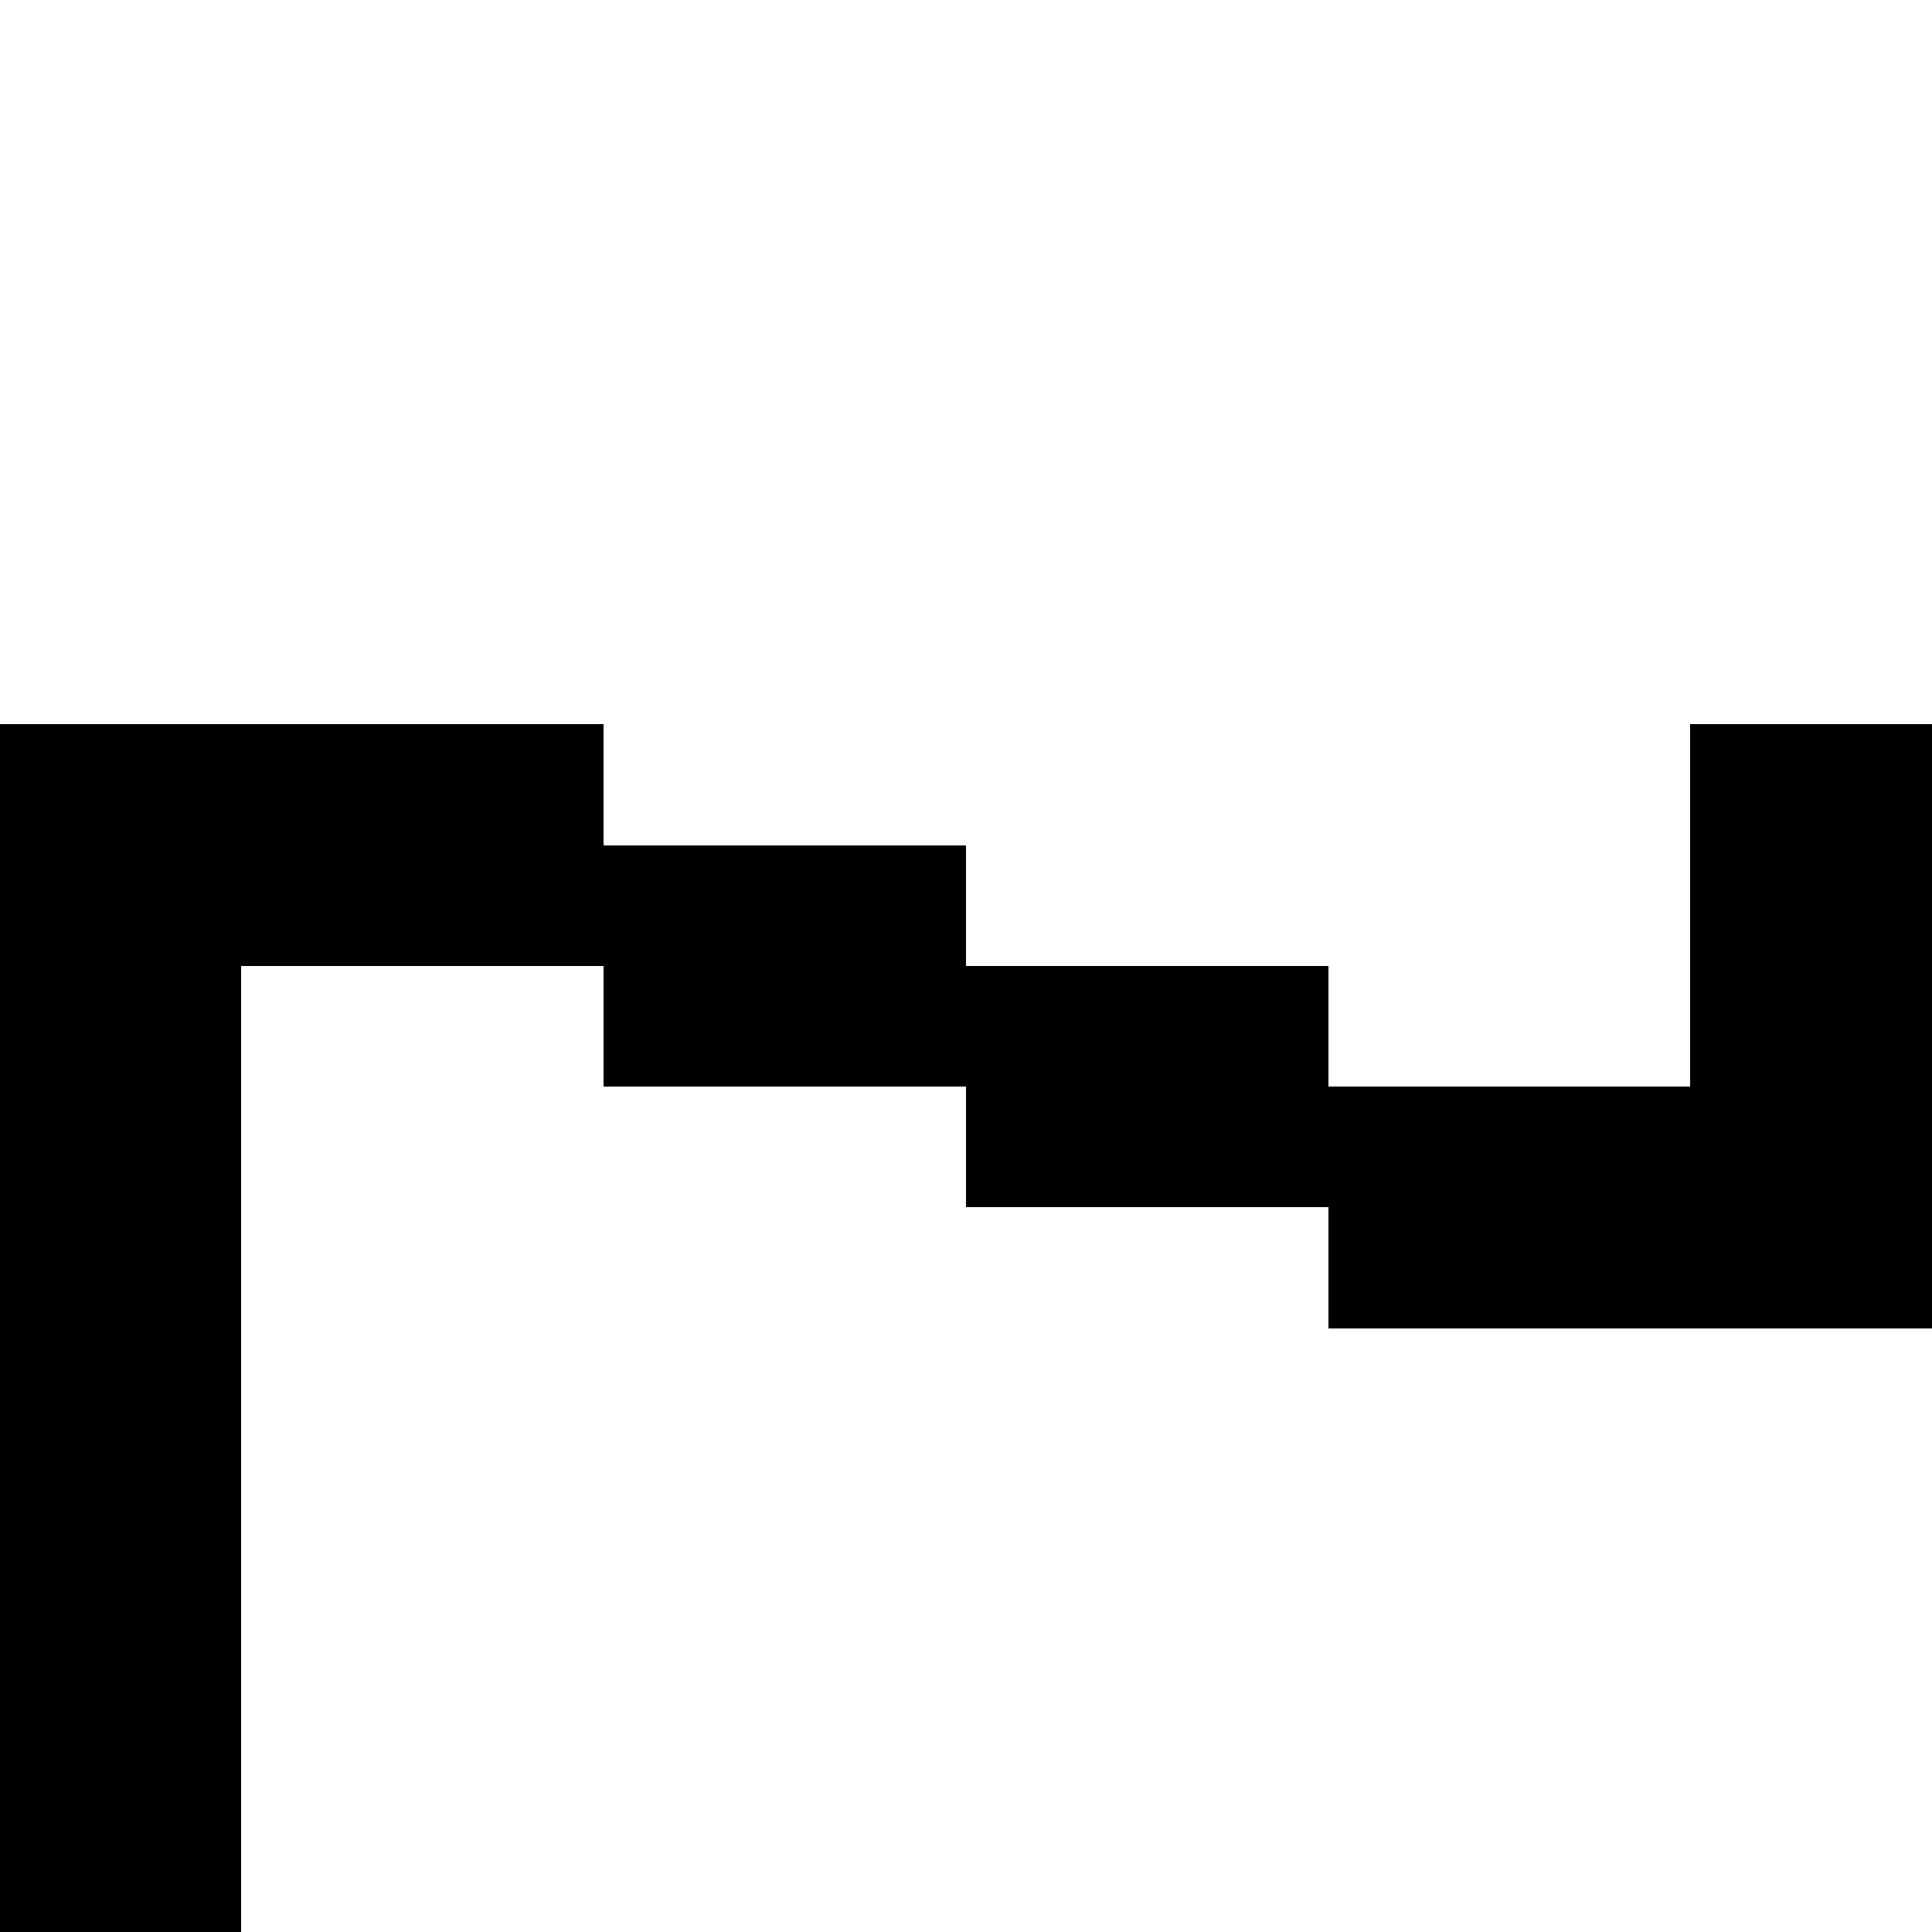 <svg xmlns="http://www.w3.org/2000/svg" viewBox="0 -0.5 16 16" shape-rendering="crispEdges">
<path stroke="#000000" d="M0 6h5M14 6h2M0 7h8M14 7h2M0 8h2M5 8h6M14 8h2M0 9h2M8 9h8M0 10h2M11 10h5M0 11h2M0 12h2M0 13h2M0 14h2M0 15h2" />
</svg>